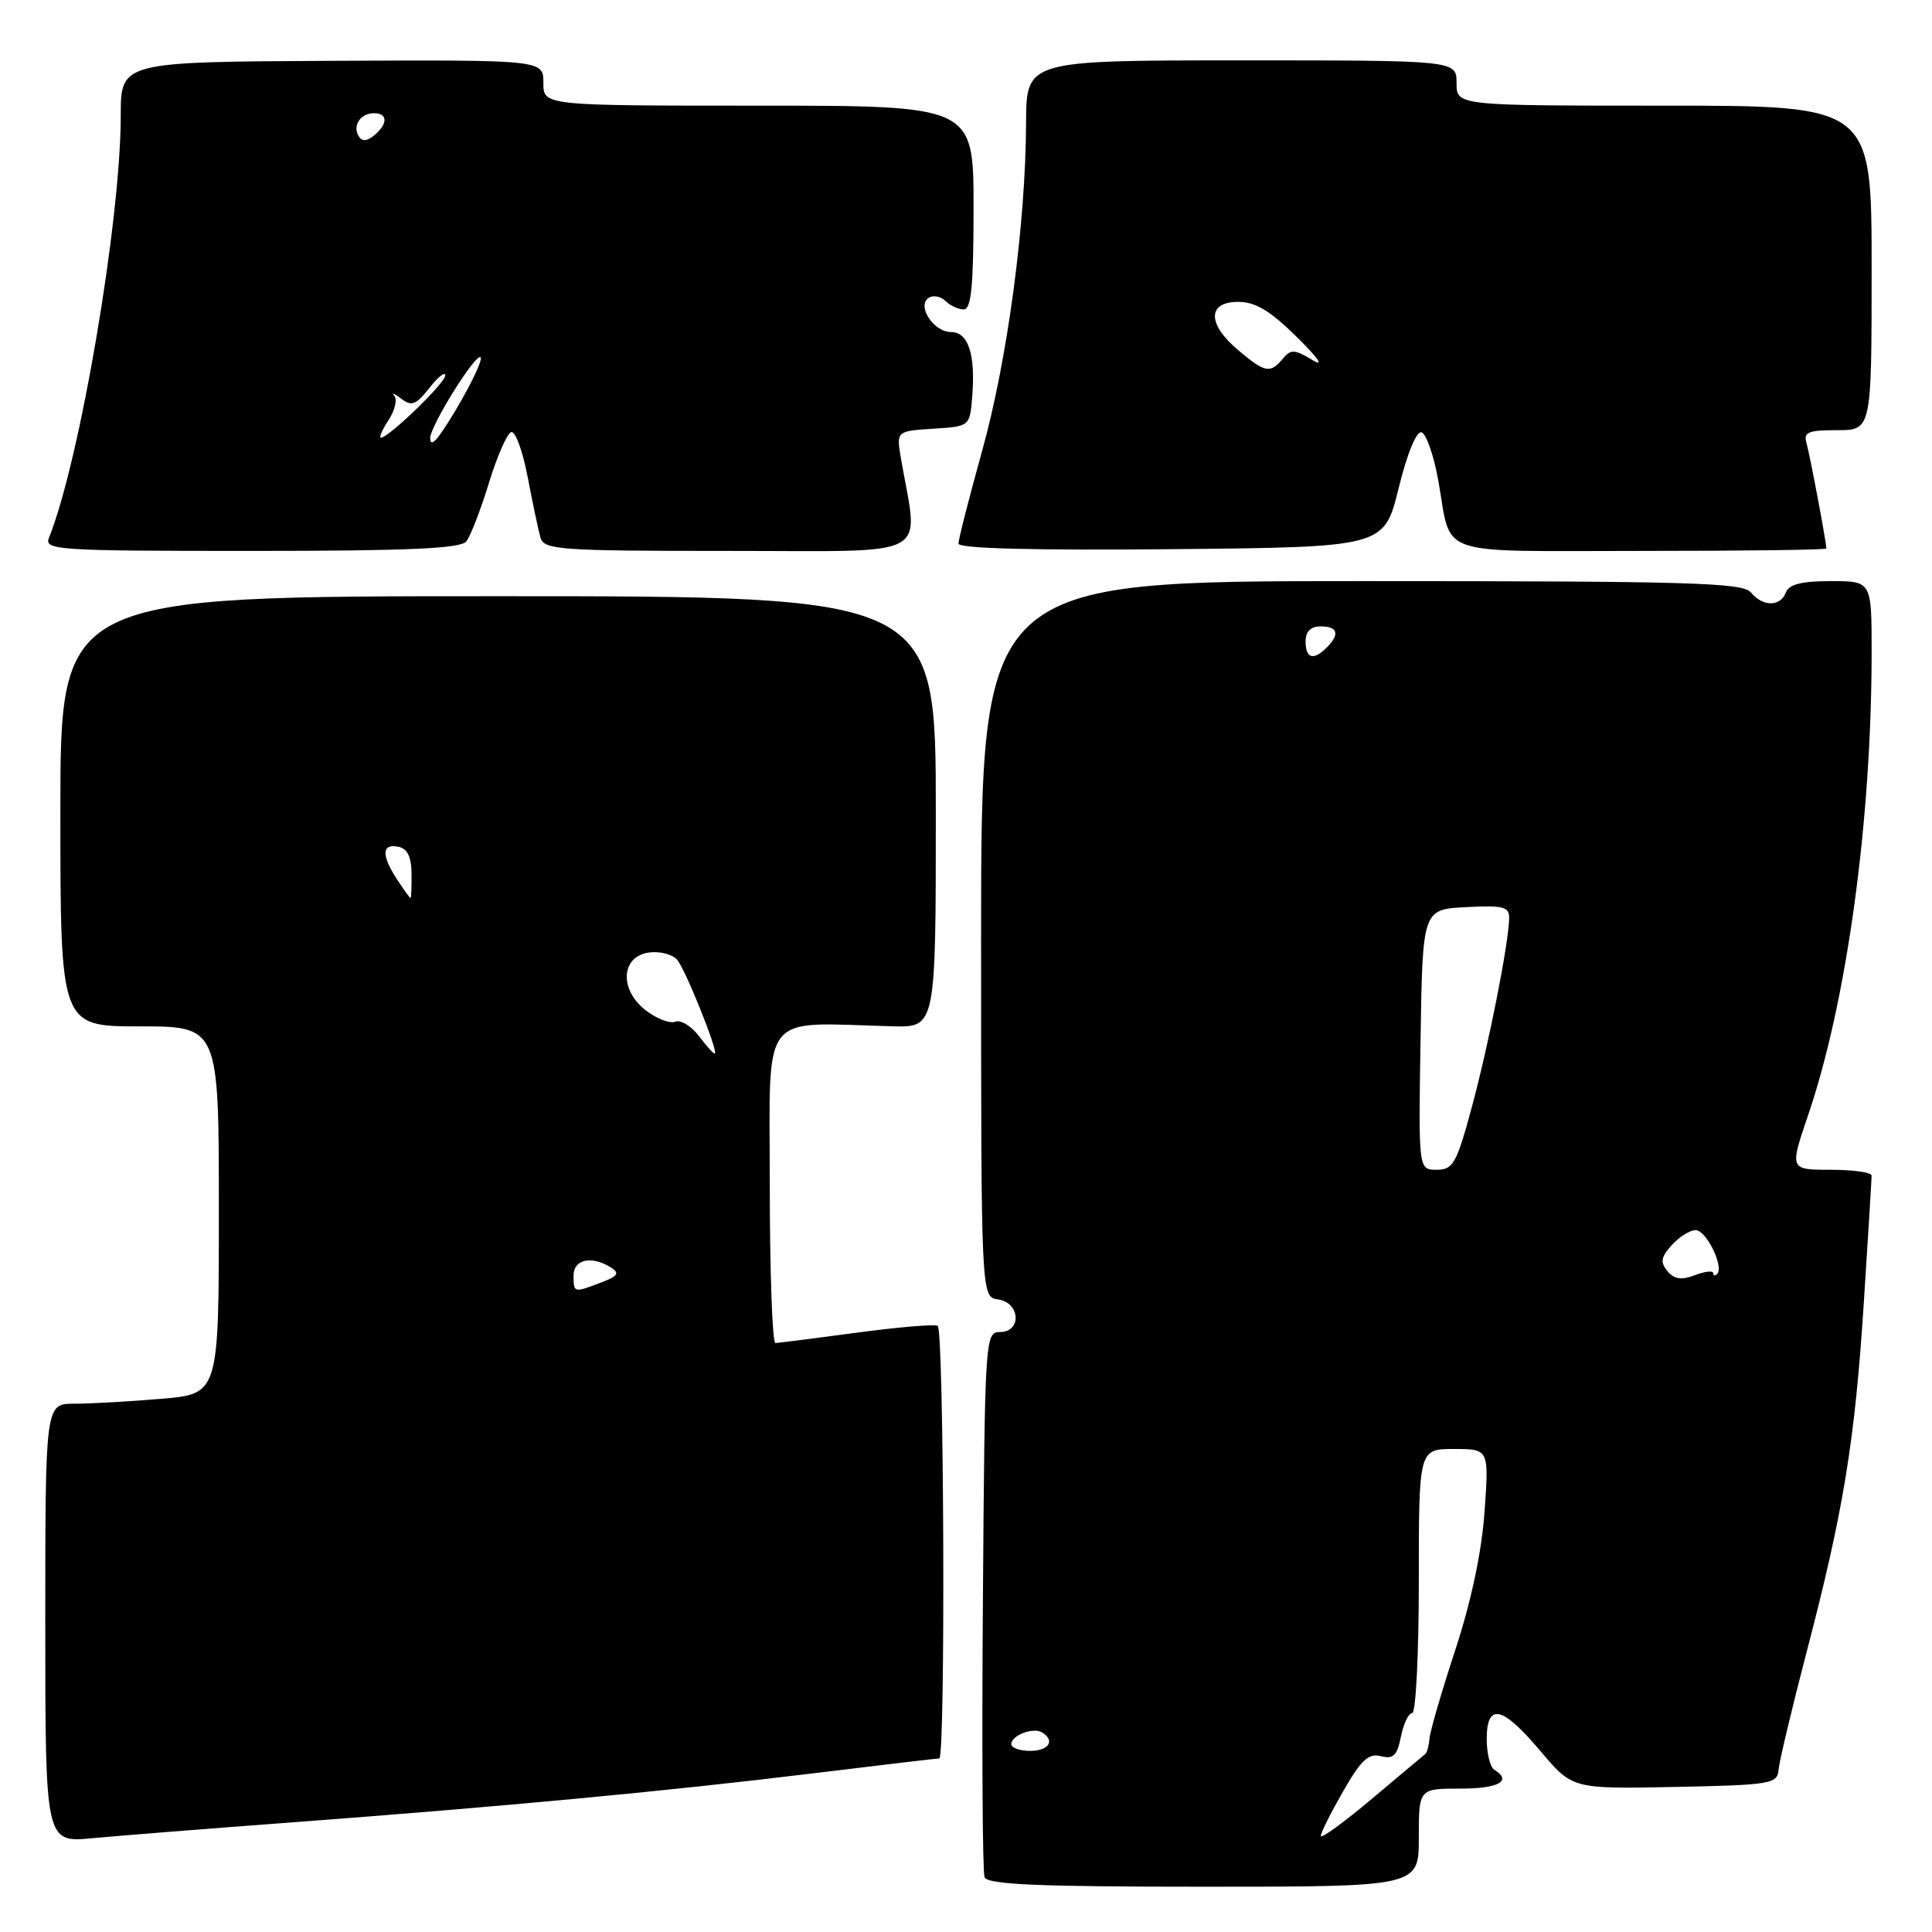 <?xml version="1.0" encoding="UTF-8" standalone="no"?>
<!DOCTYPE svg PUBLIC "-//W3C//DTD SVG 1.1//EN" "http://www.w3.org/Graphics/SVG/1.1/DTD/svg11.dtd" >
<svg xmlns="http://www.w3.org/2000/svg" xmlns:xlink="http://www.w3.org/1999/xlink" version="1.1" viewBox="0 0 256 256">
 <g >
 <path fill="currentColor"
d=" M 188.00 243.50 C 188.00 237.00 188.00 237.00 193.50 237.00 C 198.59 237.00 200.41 235.99 198.00 234.50 C 197.45 234.16 197.00 232.33 197.00 230.44 C 197.00 225.57 199.06 226.02 204.12 232.03 C 208.36 237.05 208.36 237.05 221.93 236.78 C 234.68 236.52 235.51 236.38 235.67 234.50 C 235.76 233.40 237.42 226.43 239.36 219.00 C 244.27 200.23 245.79 190.98 246.97 172.52 C 247.54 163.73 248.00 156.19 248.00 155.77 C 248.00 155.35 245.55 155.00 242.56 155.00 C 237.12 155.00 237.12 155.00 239.59 147.75 C 244.72 132.68 248.00 108.75 248.00 86.35 C 248.00 77.00 248.00 77.00 242.61 77.00 C 238.74 77.00 237.05 77.42 236.64 78.50 C 235.90 80.42 233.60 80.42 232.00 78.50 C 230.92 77.20 223.94 77.00 180.38 77.00 C 130.00 77.00 130.00 77.00 130.00 124.43 C 130.00 171.86 130.00 171.86 132.25 172.18 C 135.19 172.60 135.42 176.50 132.50 176.50 C 130.54 176.50 130.49 177.26 130.24 212.00 C 130.09 231.52 130.19 248.05 130.46 248.74 C 130.83 249.71 137.50 250.00 159.47 250.00 C 188.00 250.00 188.00 250.00 188.00 243.50 Z  M 39.00 241.45 C 66.92 239.36 88.41 237.34 107.71 234.98 C 116.63 233.89 124.17 233.00 124.46 233.00 C 125.30 233.00 125.09 176.17 124.25 175.68 C 123.84 175.44 119.00 175.85 113.50 176.59 C 108.00 177.33 103.16 177.94 102.75 177.96 C 102.34 177.98 102.00 168.55 102.00 157.00 C 102.00 133.55 100.48 135.52 118.25 135.99 C 124.00 136.14 124.00 136.14 124.00 107.57 C 124.00 79.00 124.00 79.00 66.00 79.00 C 8.00 79.00 8.00 79.00 8.00 107.50 C 8.00 136.00 8.00 136.00 18.50 136.00 C 29.00 136.00 29.00 136.00 29.00 160.35 C 29.00 184.71 29.00 184.71 21.35 185.35 C 17.14 185.71 11.97 186.00 9.85 186.00 C 6.00 186.00 6.00 186.00 6.00 215.08 C 6.00 244.16 6.00 244.16 12.25 243.57 C 15.69 243.25 27.72 242.29 39.00 241.45 Z  M 61.78 71.75 C 62.34 71.06 63.68 67.59 64.77 64.04 C 65.85 60.49 67.19 57.44 67.73 57.26 C 68.28 57.07 69.26 59.75 69.92 63.21 C 70.58 66.67 71.34 70.29 71.62 71.25 C 72.09 72.86 74.17 73.00 96.70 73.00 C 124.05 73.00 121.71 74.25 119.39 60.81 C 118.76 57.12 118.76 57.12 123.63 56.81 C 128.50 56.50 128.50 56.50 128.82 52.60 C 129.28 46.96 128.31 44.00 126.02 44.00 C 123.69 44.00 121.42 40.48 123.08 39.45 C 123.68 39.08 124.68 39.28 125.29 39.89 C 125.90 40.50 126.99 41.00 127.70 41.00 C 128.70 41.00 129.00 37.91 129.00 27.50 C 129.00 14.00 129.00 14.00 100.50 14.00 C 72.00 14.00 72.00 14.00 72.00 10.97 C 72.00 7.93 72.00 7.93 44.00 8.06 C 16.00 8.20 16.00 8.20 16.00 15.31 C 16.00 29.20 10.57 61.15 6.49 71.25 C 5.83 72.89 7.49 73.00 33.27 73.00 C 54.05 73.00 61.00 72.69 61.78 71.75 Z  M 185.32 64.71 C 186.47 60.04 187.70 57.07 188.37 57.29 C 188.99 57.50 189.99 60.37 190.58 63.67 C 192.43 73.95 189.70 73.00 217.47 73.00 C 230.96 73.00 242.00 72.86 242.00 72.68 C 242.00 71.84 239.82 60.28 239.38 58.75 C 238.94 57.26 239.55 57.00 243.43 57.00 C 248.00 57.00 248.00 57.00 248.00 35.50 C 248.00 14.00 248.00 14.00 220.50 14.00 C 193.00 14.00 193.00 14.00 193.00 11.00 C 193.00 8.00 193.00 8.00 164.50 8.00 C 136.00 8.00 136.00 8.00 135.96 16.25 C 135.91 29.67 133.49 47.71 130.13 59.77 C 128.41 65.96 127.00 71.48 127.00 72.03 C 127.00 72.68 136.91 72.94 155.20 72.77 C 183.40 72.50 183.40 72.50 185.32 64.71 Z  M 175.01 243.28 C 175.01 242.85 176.35 240.18 177.98 237.34 C 180.35 233.20 181.35 232.28 182.97 232.70 C 184.62 233.13 185.12 232.64 185.63 230.12 C 185.97 228.40 186.64 227.00 187.12 227.00 C 187.61 227.00 188.00 219.12 188.00 209.50 C 188.00 192.00 188.00 192.00 192.65 192.00 C 197.30 192.00 197.30 192.00 196.71 200.29 C 196.34 205.60 194.95 212.16 192.86 218.54 C 191.06 224.02 189.52 229.30 189.43 230.28 C 189.34 231.26 189.10 232.21 188.89 232.39 C 188.67 232.56 185.46 235.26 181.75 238.38 C 178.04 241.50 175.00 243.70 175.01 243.28 Z  M 134.00 231.11 C 134.00 229.94 136.92 228.83 138.09 229.56 C 139.85 230.65 138.97 232.00 136.50 232.00 C 135.12 232.00 134.00 231.60 134.00 231.11 Z  M 220.94 168.43 C 219.97 167.25 220.08 166.57 221.52 164.98 C 222.50 163.89 223.93 163.00 224.68 163.00 C 226.09 163.00 228.47 167.86 227.53 168.81 C 227.24 169.10 227.00 169.04 227.00 168.69 C 227.00 168.34 225.91 168.46 224.58 168.97 C 222.79 169.65 221.83 169.51 220.94 168.43 Z  M 188.23 137.75 C 188.50 120.50 188.50 120.50 194.25 120.20 C 199.24 119.94 200.00 120.14 199.97 121.70 C 199.90 125.07 197.25 138.48 195.01 146.75 C 193.00 154.19 192.54 155.00 190.37 155.00 C 187.95 155.00 187.95 155.00 188.23 137.75 Z  M 173.00 85.00 C 173.00 83.67 173.67 83.00 175.00 83.00 C 177.27 83.00 177.56 84.04 175.80 85.80 C 174.04 87.56 173.00 87.27 173.00 85.00 Z  M 76.00 169.00 C 76.00 166.85 78.42 166.35 80.97 167.96 C 82.14 168.70 81.88 169.10 79.65 169.94 C 76.01 171.33 76.00 171.33 76.00 169.00 Z  M 92.65 137.33 C 91.63 135.97 90.20 135.09 89.47 135.38 C 88.73 135.66 86.95 134.96 85.51 133.83 C 81.98 131.06 82.32 126.64 86.09 126.20 C 87.51 126.03 89.16 126.48 89.75 127.20 C 90.85 128.53 95.14 139.21 94.73 139.59 C 94.60 139.71 93.67 138.69 92.65 137.33 Z  M 52.62 116.54 C 50.52 113.33 50.57 111.77 52.75 112.19 C 53.98 112.43 54.51 113.50 54.53 115.76 C 54.55 117.54 54.49 119.00 54.40 119.00 C 54.31 119.00 53.50 117.89 52.62 116.54 Z  M 57.00 58.06 C 57.00 56.44 63.06 46.72 63.68 47.34 C 64.10 47.77 60.94 53.81 58.38 57.47 C 57.49 58.75 57.00 58.96 57.00 58.06 Z  M 51.48 55.67 C 52.32 54.39 52.67 52.94 52.25 52.45 C 51.84 51.97 52.24 52.13 53.15 52.82 C 54.54 53.88 55.12 53.66 56.90 51.40 C 58.05 49.93 59.00 49.19 59.00 49.75 C 59.00 50.74 51.50 58.00 50.47 58.00 C 50.19 58.00 50.64 56.95 51.48 55.67 Z  M 47.53 18.05 C 46.67 16.65 47.77 15.00 49.56 15.00 C 51.40 15.00 51.41 16.42 49.59 17.93 C 48.62 18.73 47.97 18.77 47.53 18.05 Z  M 164.08 46.41 C 159.96 42.95 159.95 40.00 164.06 40.00 C 166.35 40.00 168.29 41.16 171.81 44.63 C 174.78 47.57 175.53 48.68 173.84 47.67 C 171.52 46.27 171.03 46.26 169.97 47.54 C 168.31 49.53 167.63 49.40 164.08 46.41 Z "/>
</g>
</svg>